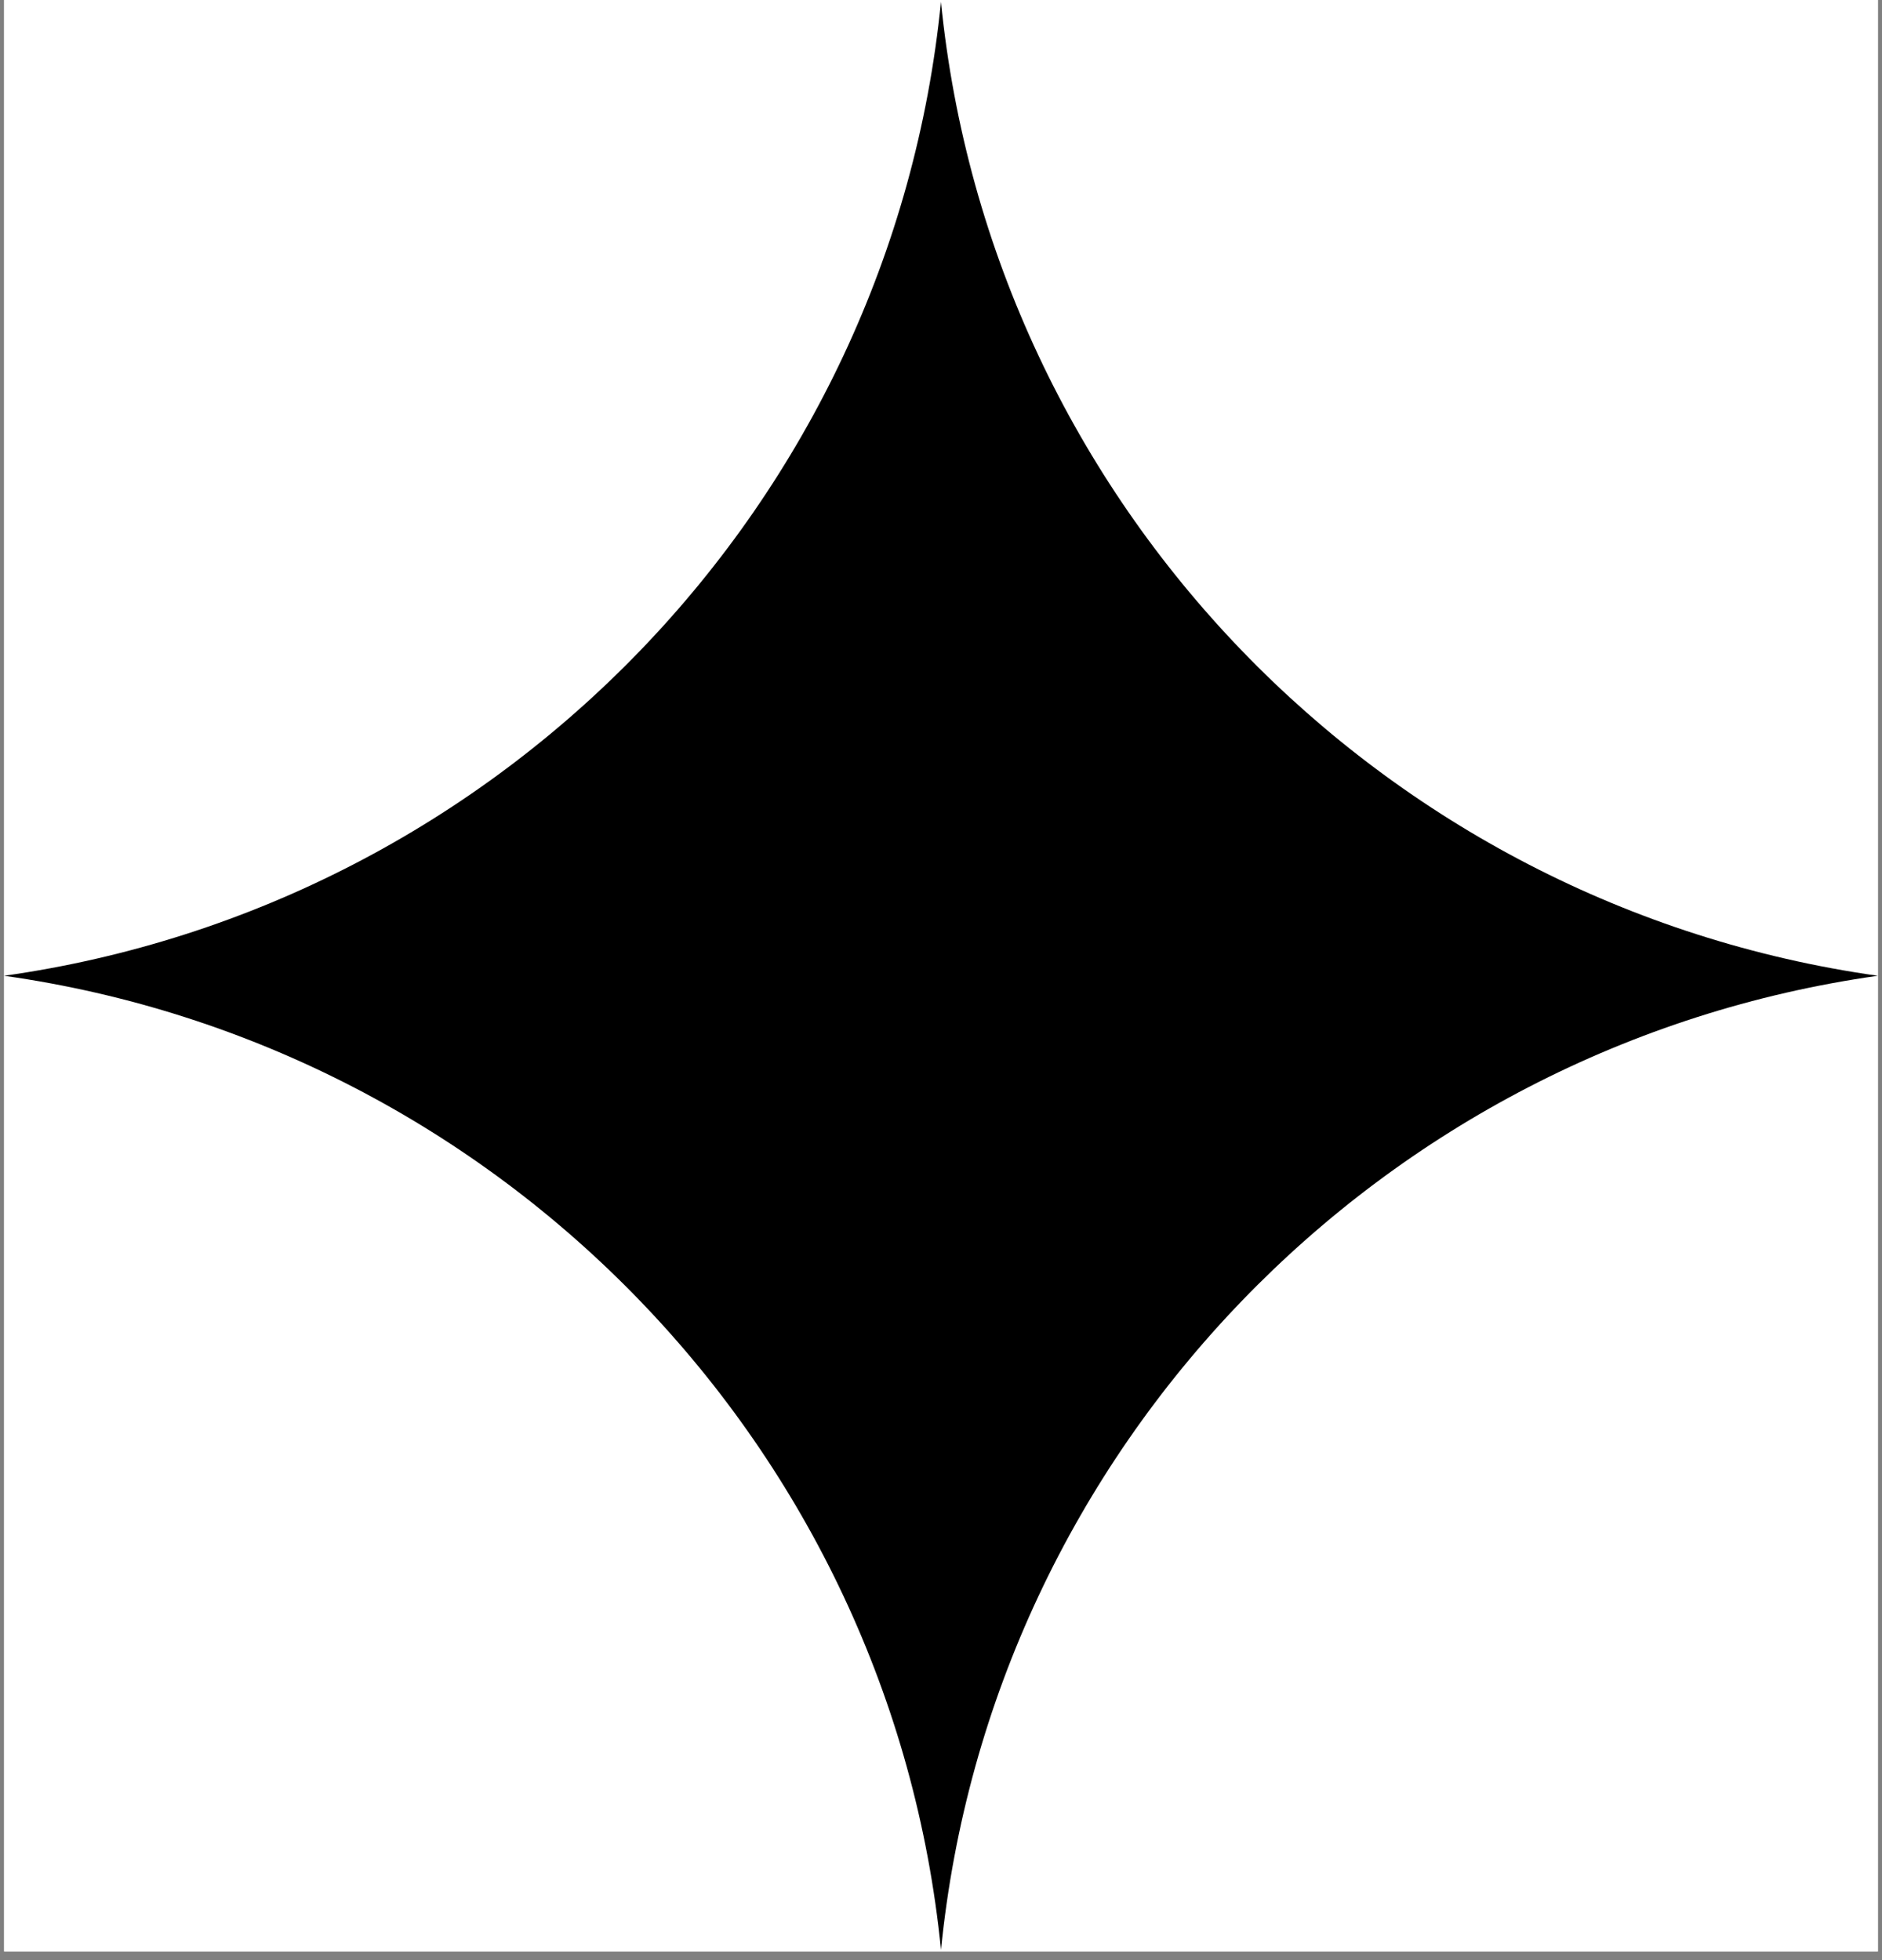 <svg xmlns="http://www.w3.org/2000/svg" xmlns:xlink="http://www.w3.org/1999/xlink" width="144" zoomAndPan="magnify" viewBox="0 0 108 112.5" height="150" preserveAspectRatio="xMidYMid meet" version="1.0"><rect x="0" y="0" width="108" height="112.5" fill="#808080" stroke="none"/><defs><clipPath id="9de4fac450"><path d="M 0.238 0 L 107.762 0 L 107.762 112.004 L 0.238 112.004 Z M 0.238 0 " clip-rule="nonzero"/></clipPath><clipPath id="6f3e5b34a1"><path d="M 0.238 0 L 107.762 0 L 107.762 112 L 0.238 112 Z M 0.238 0 " clip-rule="nonzero"/></clipPath></defs><g clip-path="url(#9de4fac450)"><path fill="#ffffff" d="M 0.238 0 L 107.762 0 L 107.762 112.004 L 0.238 112.004 Z M 0.238 0 " fill-opacity="1" fill-rule="nonzero"/><path fill="#ffffff" d="M 0.238 0 L 107.762 0 L 107.762 112.004 L 0.238 112.004 Z M 0.238 0 " fill-opacity="1" fill-rule="nonzero"/></g><g clip-path="url(#6f3e5b34a1)"><path fill="#000000" d="M 54 0.086 C 51.133 28.895 28.762 51.977 0.238 56.004 C 28.754 60.031 51.129 83.109 54 111.914 C 56.871 83.109 79.242 60.031 107.758 56.004 C 79.238 51.973 56.863 28.895 53.996 0.086 Z M 54 0.086 " fill-opacity="1" fill-rule="evenodd"/></g></svg>